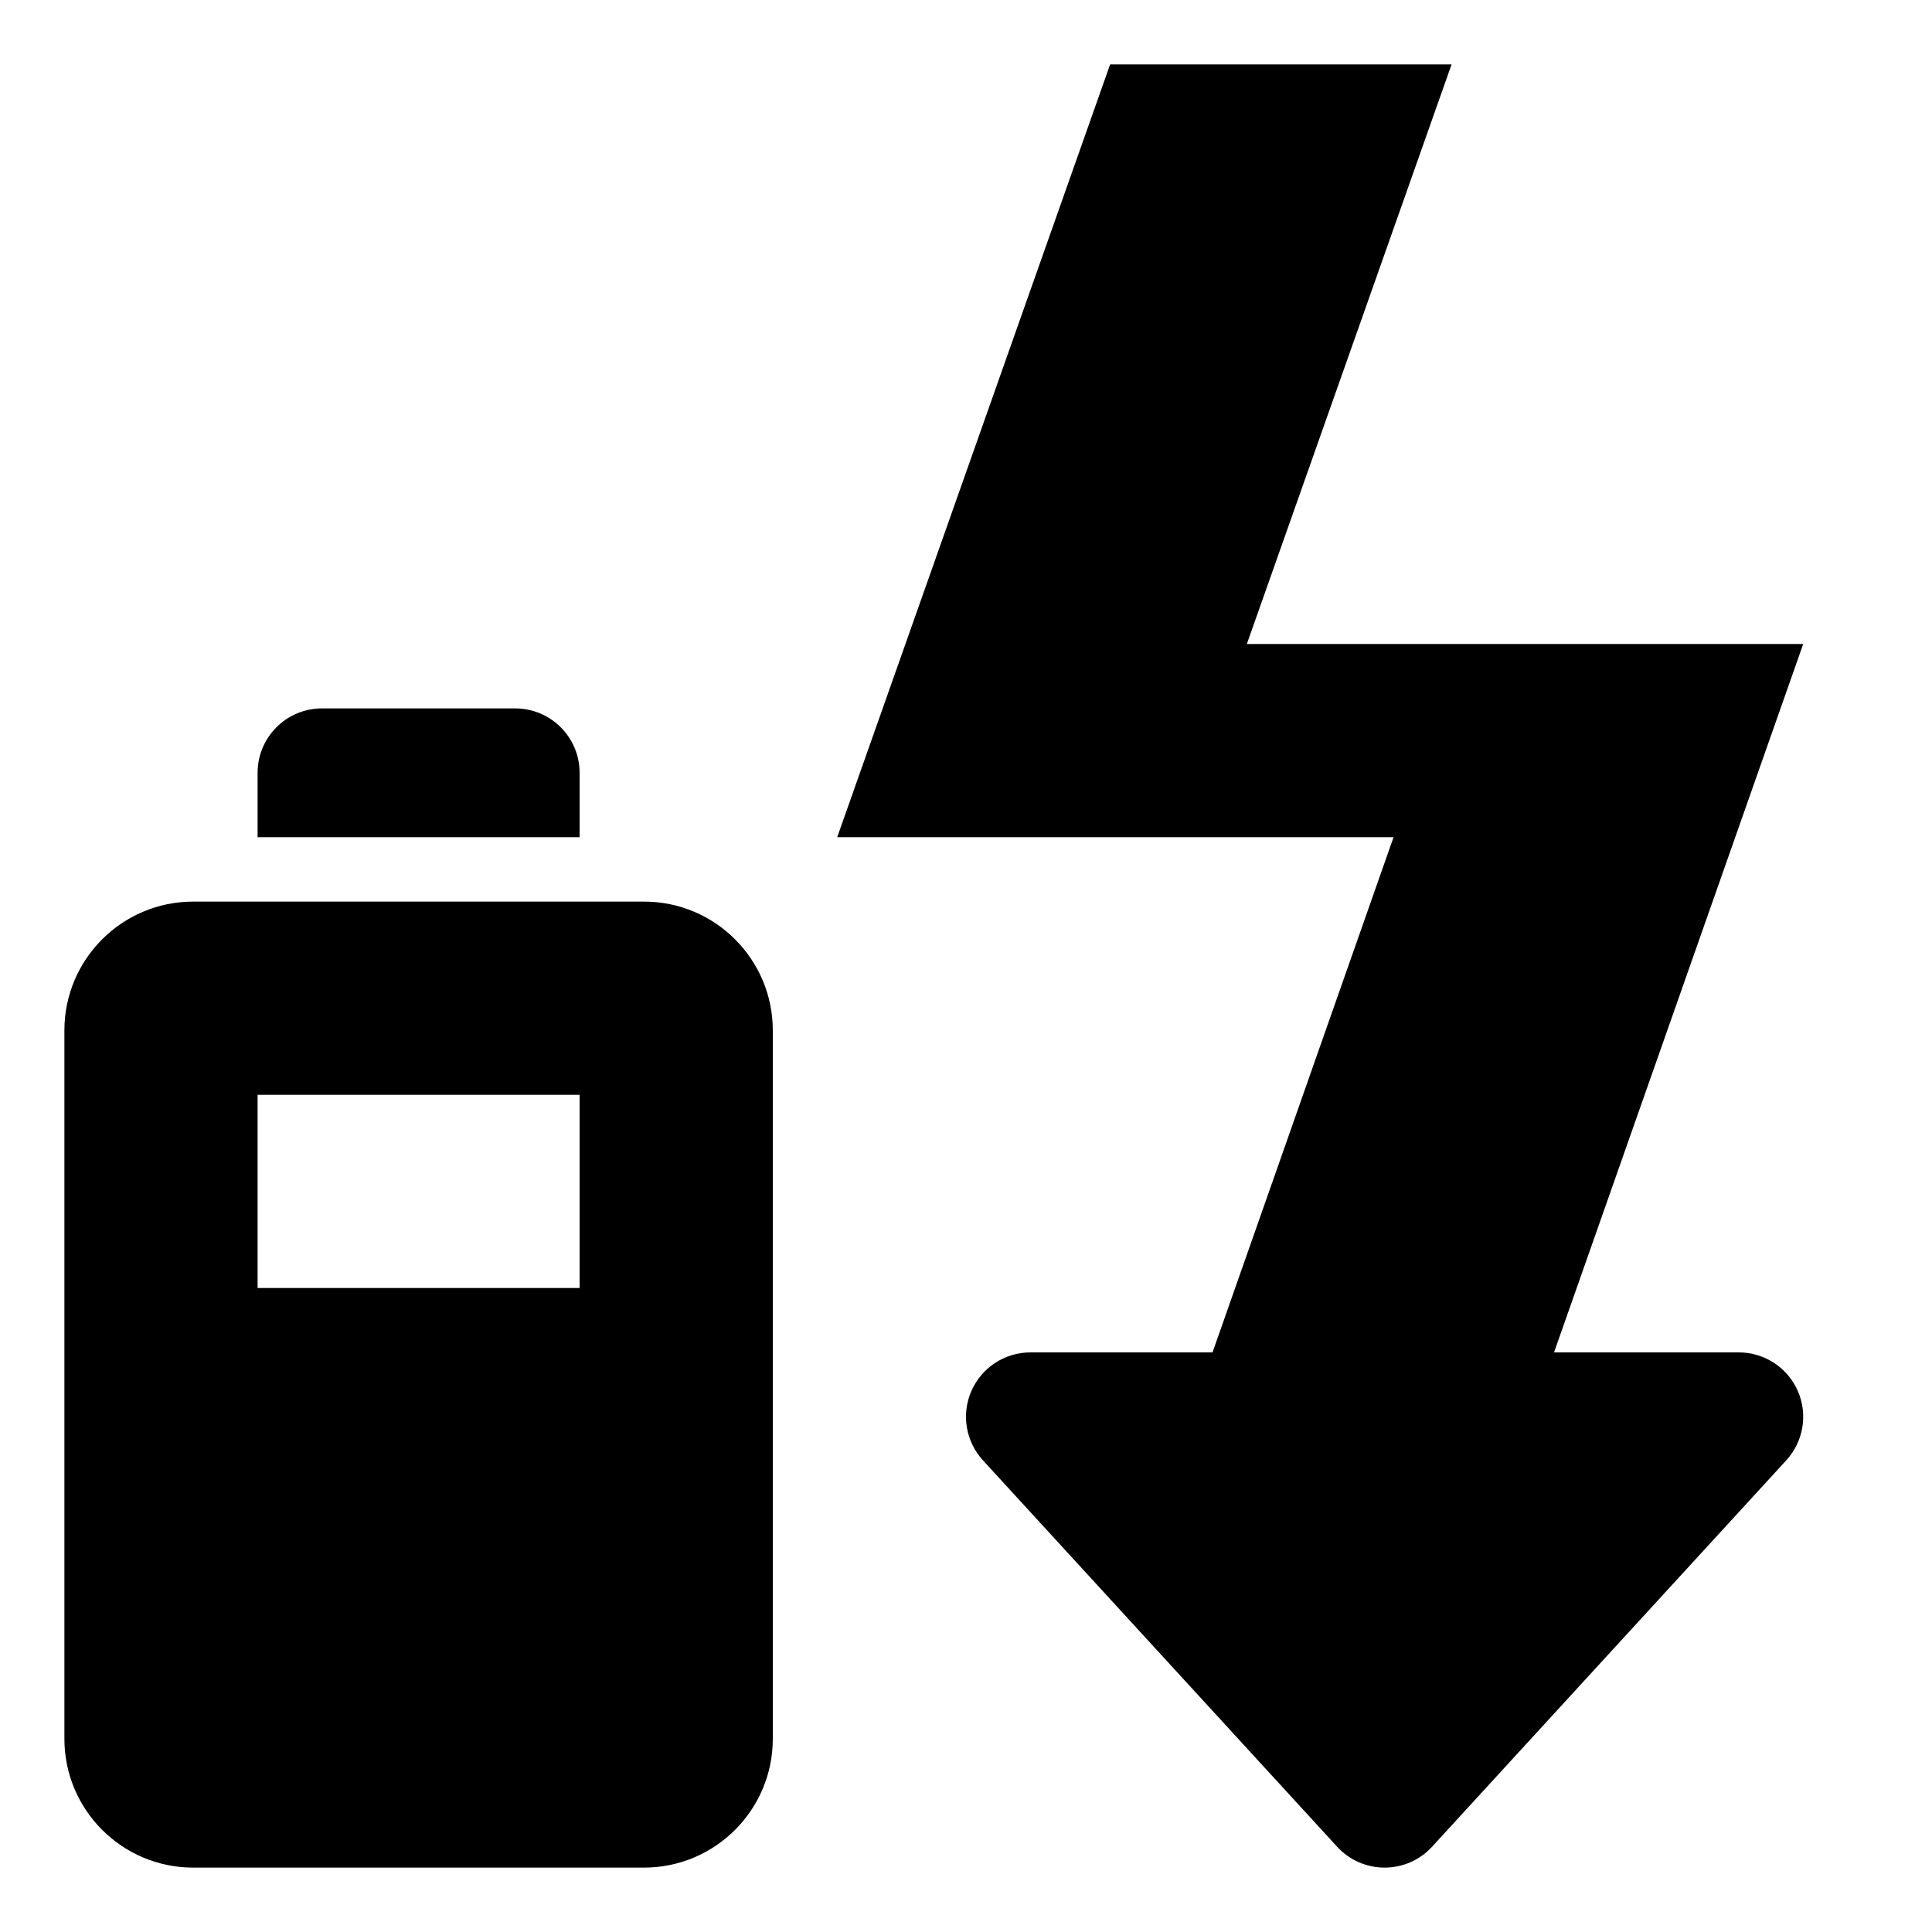 <?xml version="1.0" encoding="UTF-8"?>
<!DOCTYPE svg PUBLIC "-//W3C//DTD SVG 1.1 Tiny//EN" "http://www.w3.org/Graphics/SVG/1.1/DTD/svg11-tiny.dtd">
<svg baseProfile="tiny" height="30px" version="1.1" viewBox="0 0 30 30" width="30px" x="0px" xmlns="http://www.w3.org/2000/svg" xmlns:xlink="http://www.w3.org/1999/xlink" y="0px">
<g fill-opacity="0.5" stroke-opacity="0.5">
<rect fill="none" height="30" width="30"/>
</g>
<path d="M9,12c0-0.552-0.448-1-1-1H5c-0.553,0-1,0.448-1,1v1h5V12z"/>
<path d="M10,14H9H4H3c-1.104,0-2,0.896-2,2v11c0,1.104,0.896,2,2,2h7c1.104,0,2-0.896,2-2V16C12,14.896,11.104,14,10,14z M9,20H4v-3  h5V20z"/>
<path d="M27,21h-2.869L28,10h-8.639l3.179-9h-5.302L13,13h8.639l-2.811,8H16c-0.396,0-0.756,0.234-0.916,0.598  c-0.159,0.363-0.089,0.785,0.179,1.078l5.5,6C20.952,28.883,21.22,29,21.5,29s0.548-0.117,0.737-0.324l5.5-6  c0.268-0.293,0.338-0.715,0.179-1.078C27.756,21.234,27.396,21,27,21z"/>
</svg>
